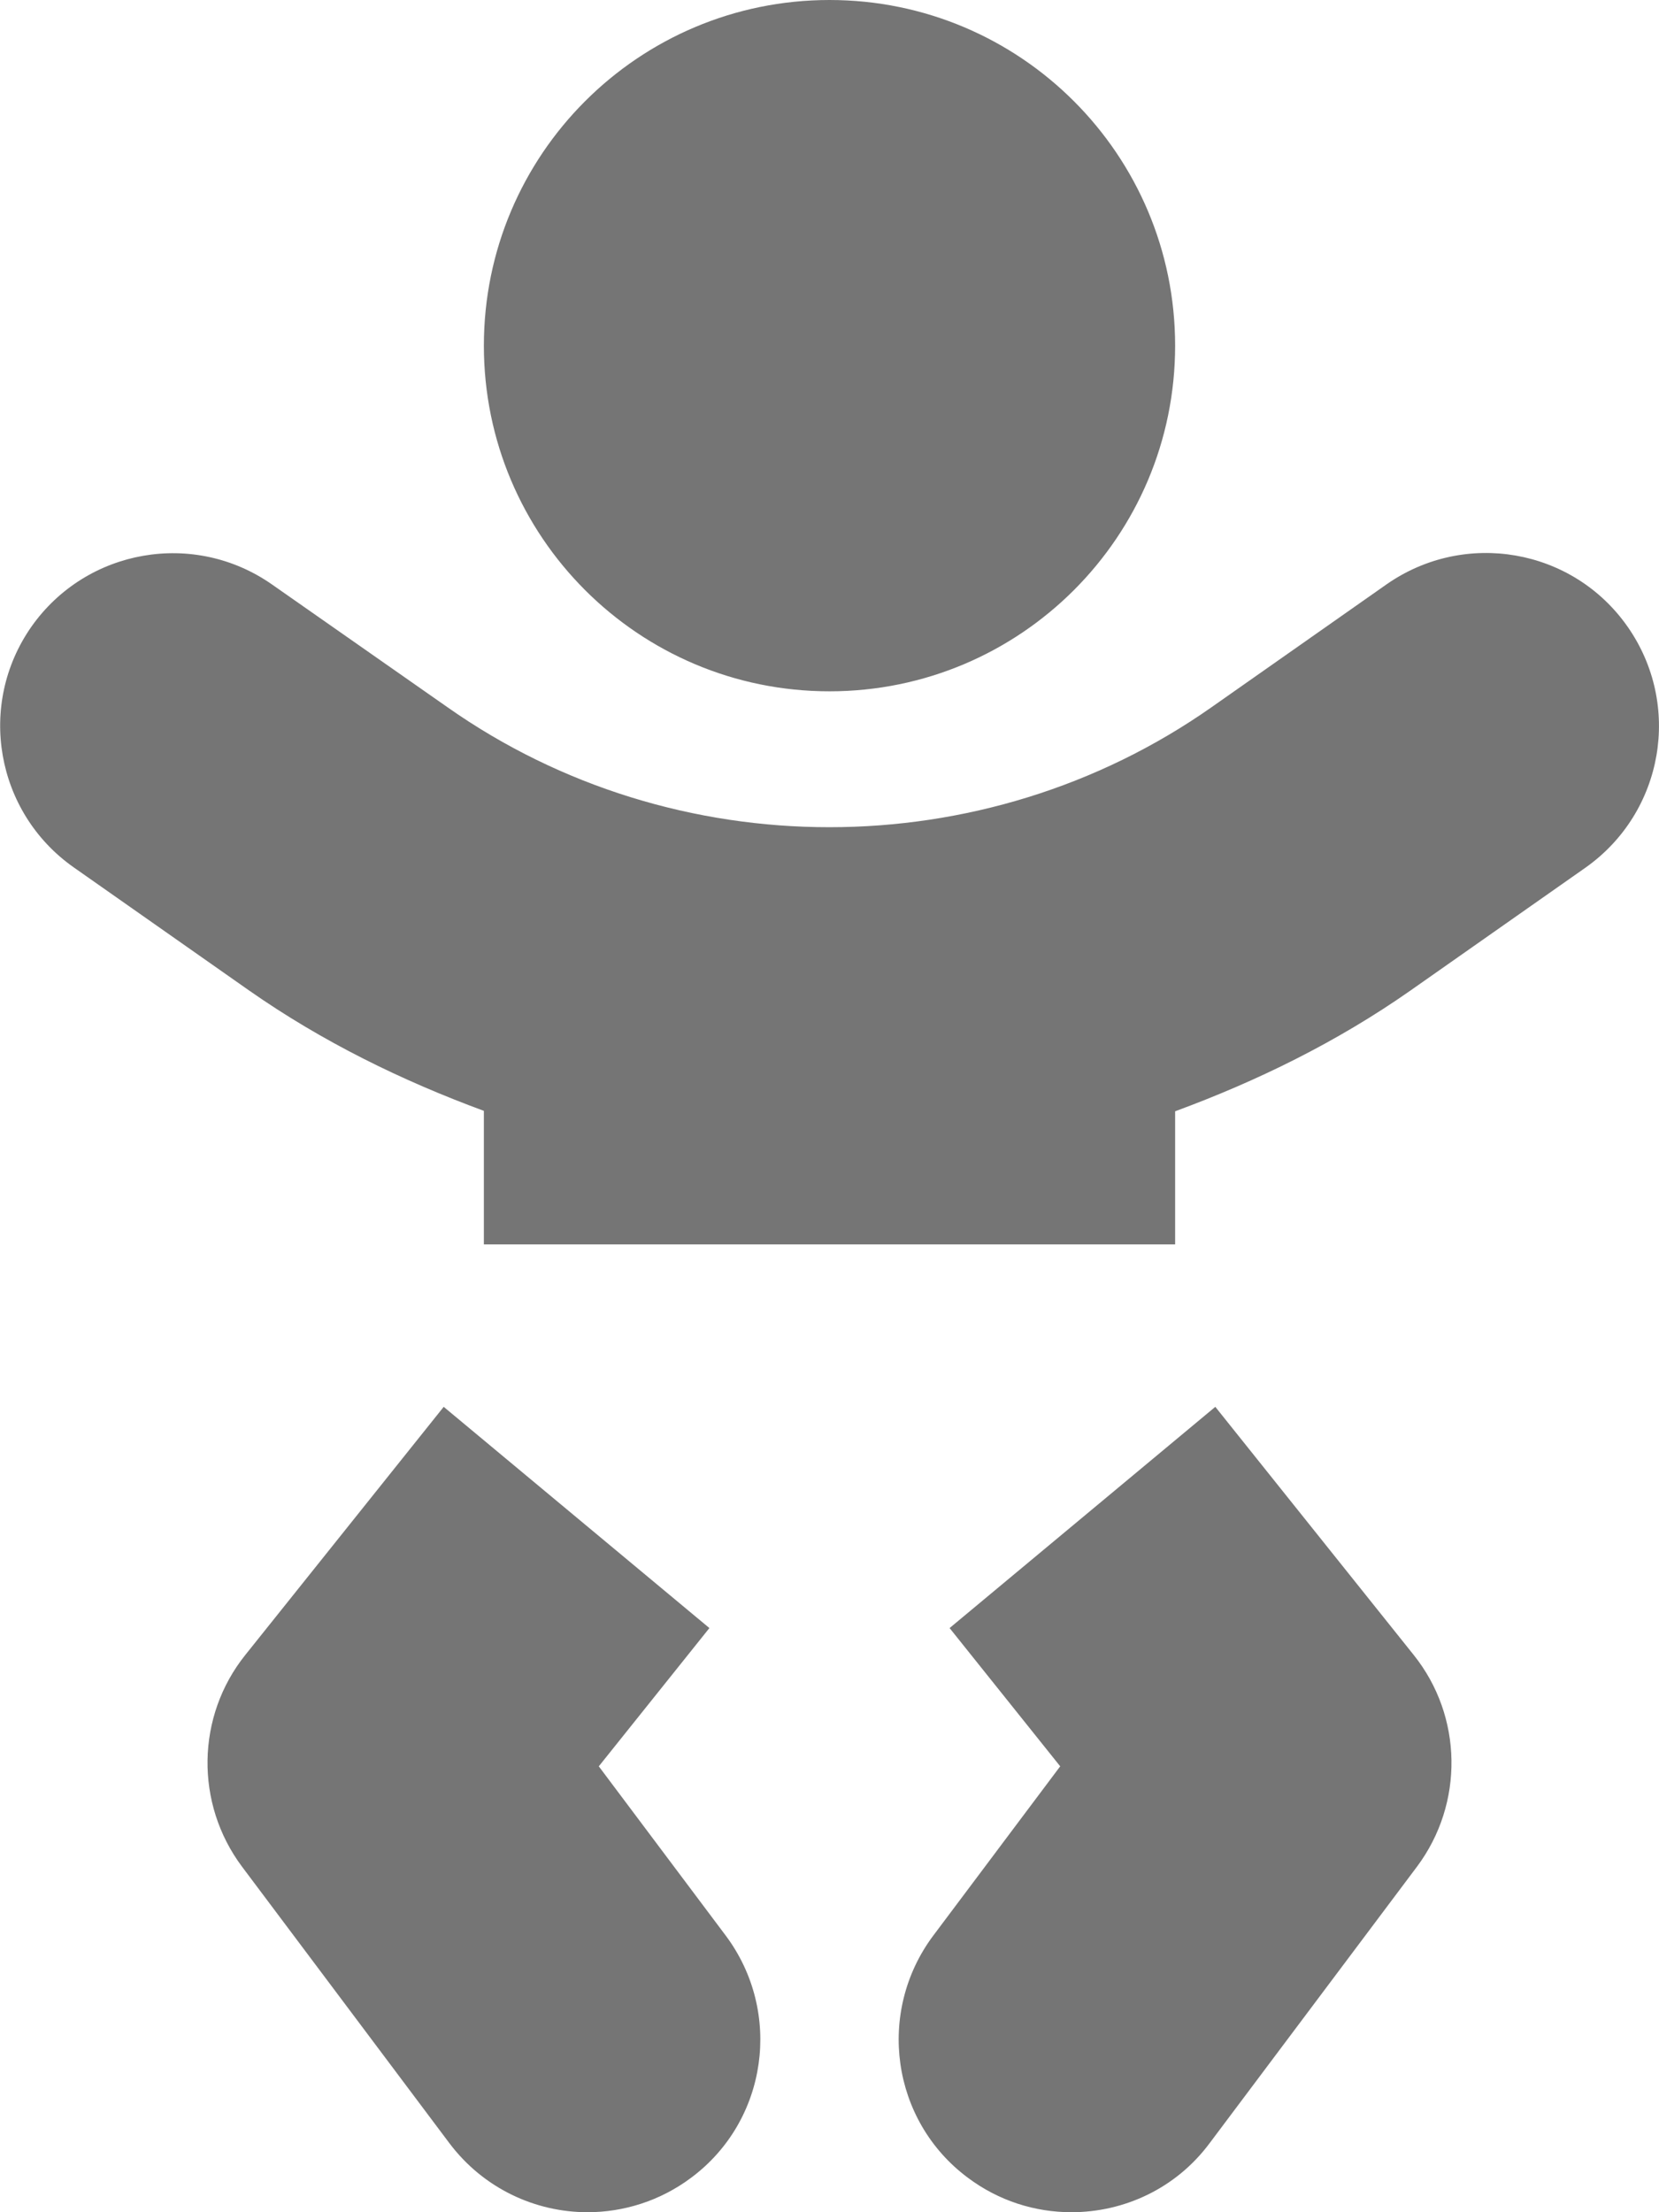 <svg xmlns="http://www.w3.org/2000/svg" viewBox="0 0 384 512"><!-- Font Awesome Free 5.15.1 by @fontawesome - https://fontawesome.com License - https://fontawesome.com/license/free (Icons: CC BY 4.0, Fonts: SIL OFL 1.1, Code: MIT License) --><path d="M192 160c44.2 0 80-35.8 80-80S236.2 0 192 0s-80 35.8-80 80 35.8 80 80 80zm-53.4 248.8l25.6-32-61.5-51.2L56.8 383c-11.4 14.2-11.7 34.4-.8 49l48 64c7.9 10.5 19.9 16 32 16 8.3 0 16.8-2.6 24-8 17.7-13.2 21.2-38.3 8-56l-29.4-39.2zm142.7-83.2l-61.5 51.2 25.6 32L216 448c-13.2 17.7-9.7 42.8 8 56 7.2 5.4 15.6 8 24 8 12.2 0 24.2-5.5 32-16l48-64c10.9-14.6 10.6-34.8-.8-49l-45.9-57.4zM376.7 145c-12.7-18.1-37.6-22.4-55.7-9.8l-40.6 28.5c-52.7 37-124.2 37-176.8 0L63 135.3C44.9 122.6 20 127 7.3 145-5.4 163.1-1 188 17 200.7l40.6 28.5c17 11.9 35.4 20.9 54.4 27.9V288h160v-30.8c19-7 37.4-16 54.4-27.9l40.6-28.5c18.1-12.8 22.4-37.7 9.7-55.8z" fill ="#757575" /></svg>
